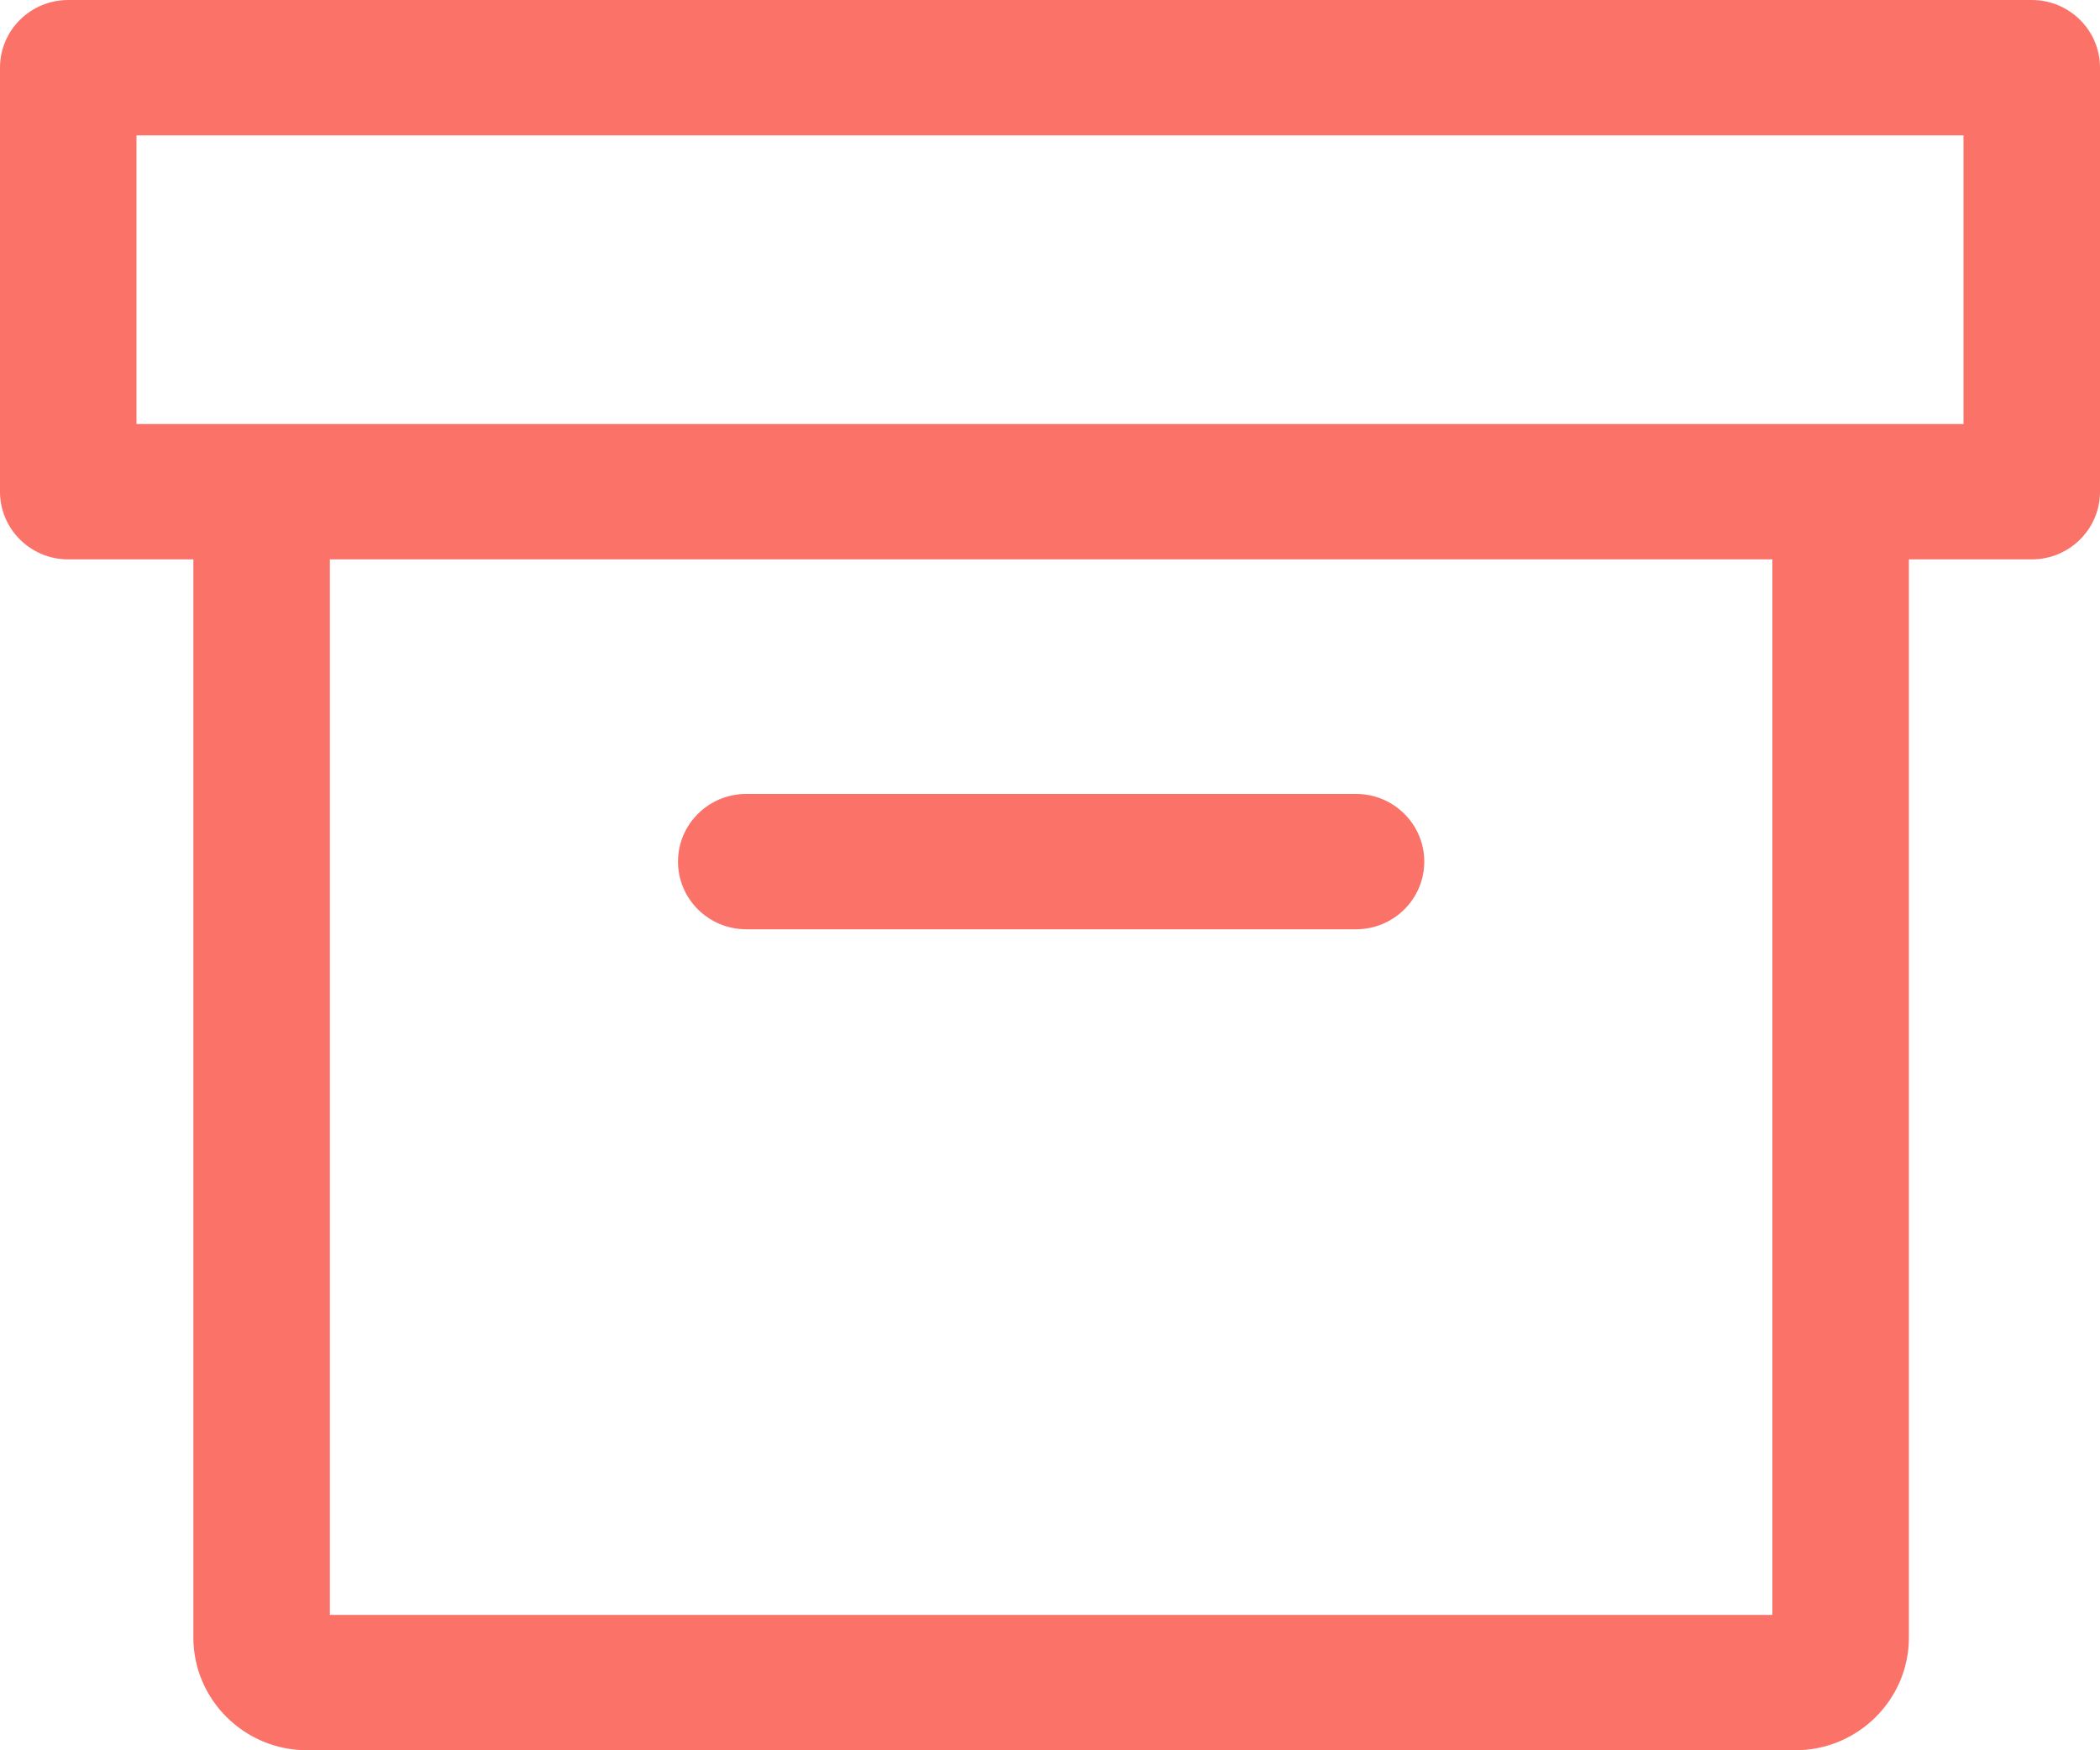 <svg width="36" height="30" viewBox="0 0 36 30" fill="none" xmlns="http://www.w3.org/2000/svg">
<path d="M30.384 8.428V27.68H5.655V8.428H3.315V28.067C3.315 29.133 4.19 30 5.266 30H30.774C31.849 30 32.724 29.133 32.724 28.067V8.428H30.384Z" fill="#FA7268"/>
<path fill-rule="evenodd" clip-rule="evenodd" d="M1.17 0H34.83C35.476 0 36 0.519 36 1.16V8.428C36 9.068 35.476 9.588 34.83 9.588H1.17C0.524 9.588 0 9.068 0 8.428V1.16C0 0.519 0.524 0 1.17 0ZM2.34 7.268H33.66V2.32H2.34V7.268Z" fill="#FA7268"/>
<path d="M23.246 13.608H12.793C12.147 13.608 11.623 14.128 11.623 14.768C11.623 15.409 12.147 15.928 12.793 15.928H23.246C23.892 15.928 24.416 15.409 24.416 14.768C24.416 14.128 23.892 13.608 23.246 13.608Z" fill="#FA7268"/>
</svg>
